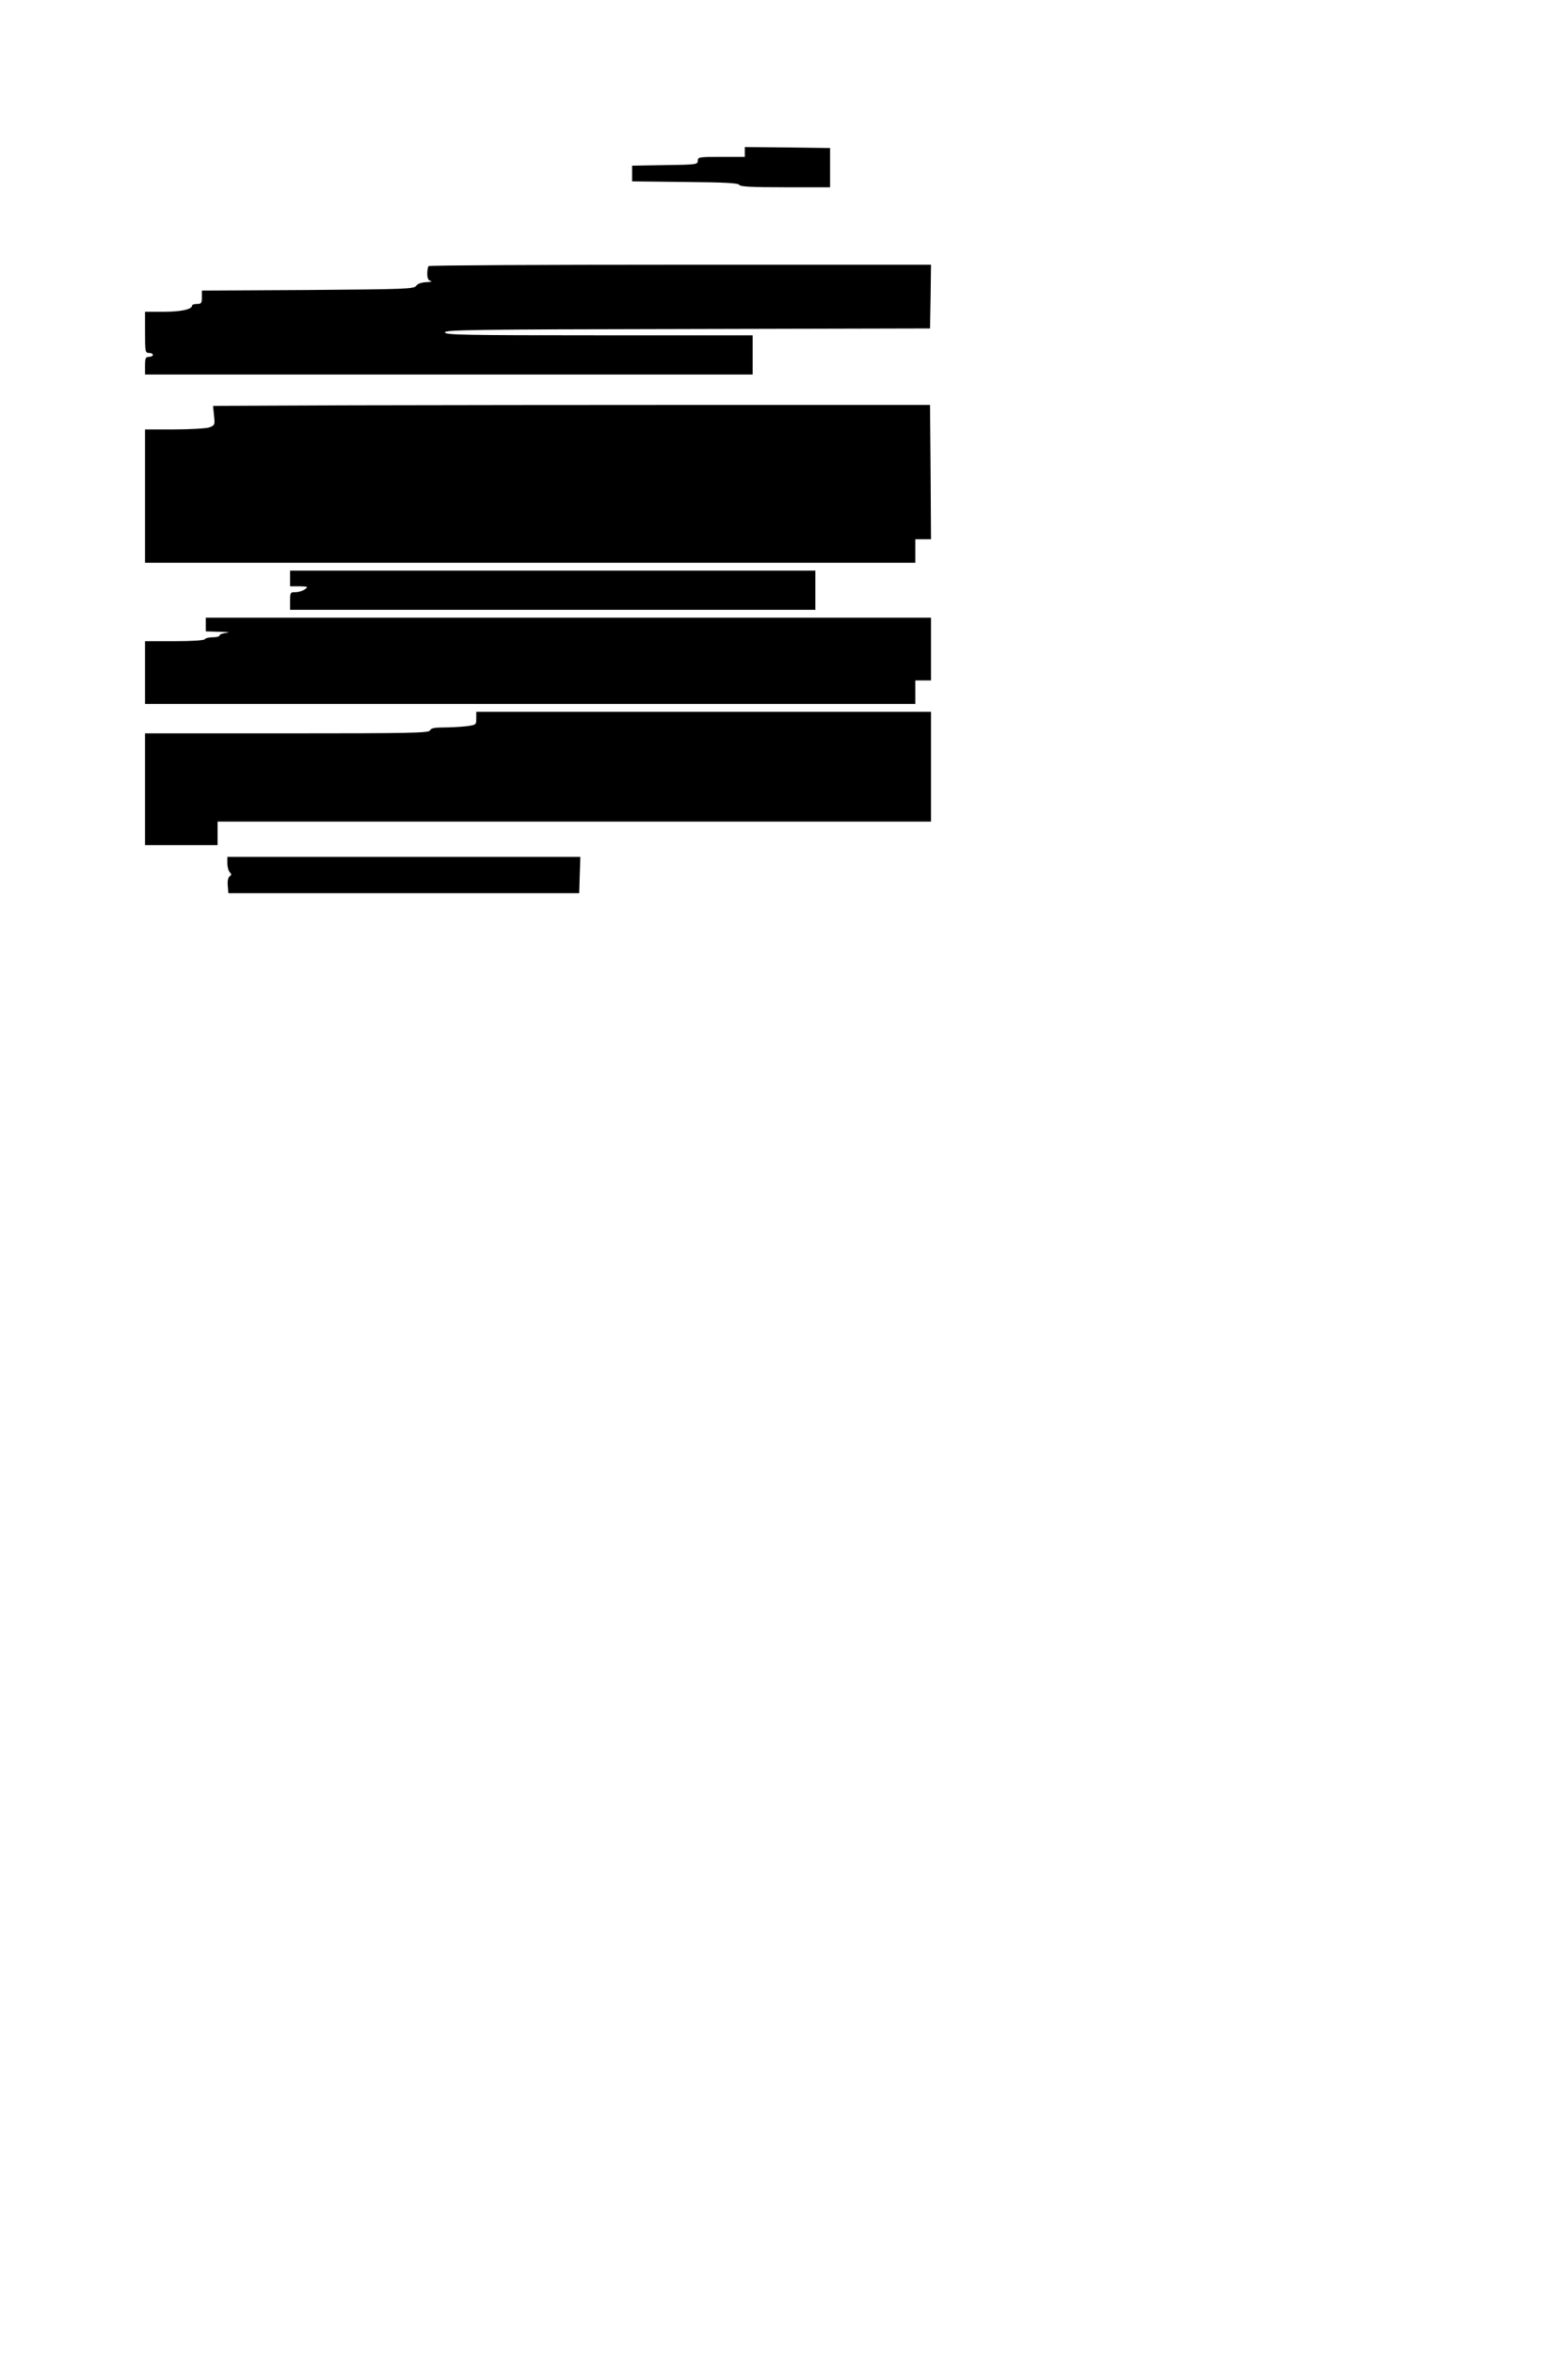 <?xml version="1.0" standalone="no"?>
<!DOCTYPE svg PUBLIC "-//W3C//DTD SVG 20010904//EN"
 "http://www.w3.org/TR/2001/REC-SVG-20010904/DTD/svg10.dtd">
<svg version="1.0" xmlns="http://www.w3.org/2000/svg"
 width="800pt" height="1200pt" viewBox="0 0 800 1200"
 preserveAspectRatio="xMidYMid meet">
<g transform="translate(0,1200) scale(0.1,-0.1)"
fill="#000000" stroke="none">
<path d="M3800 11225 l0 -25 -120 0 c-113 0 -120 -1 -120 -20 0 -19 -8 -20
-167 -22 l-168 -3 0 -40 0 -40 270 -3 c200 -2 271 -5 277 -15 5 -9 65 -12 235
-12 l228 0 0 100 0 100 -217 3 -218 2 0 -25z"/>
<path d="M2187 10643 c-4 -3 -7 -21 -7 -39 0 -23 5 -34 18 -37 9 -3 -1 -5 -22
-6 -24 -1 -44 -7 -52 -18 -11 -17 -53 -18 -553 -22 l-541 -3 0 -34 c0 -30 -3
-34 -25 -34 -14 0 -25 -4 -25 -8 0 -20 -57 -32 -145 -32 l-95 0 0 -105 c0 -98
1 -105 20 -105 11 0 20 -4 20 -10 0 -5 -9 -10 -20 -10 -17 0 -20 -7 -20 -45
l0 -45 1550 0 1550 0 0 100 0 100 -785 0 c-690 0 -785 2 -785 15 0 13 147 15
1238 17 l1237 3 3 163 2 162 -1278 0 c-703 0 -1282 -3 -1285 -7z"/>
<path d="M1796 9933 l-709 -3 5 -50 c5 -47 4 -49 -25 -60 -16 -5 -97 -10 -178
-10 l-149 0 0 -340 0 -340 1965 0 1965 0 0 60 0 60 40 0 40 0 -2 343 -3 342
-1120 0 c-616 0 -1439 -1 -1829 -2z"/>
<path d="M1480 9050 l0 -40 48 0 c43 -1 46 -2 28 -15 -11 -8 -32 -15 -48 -15
-27 0 -28 -2 -28 -45 l0 -45 1340 0 1340 0 0 100 0 100 -1340 0 -1340 0 0 -40z"/>
<path d="M1050 8815 l0 -35 73 -2 c40 -1 55 -3 35 -5 -21 -2 -38 -8 -38 -14 0
-5 -15 -9 -34 -9 -19 0 -38 -4 -41 -10 -4 -6 -67 -10 -156 -10 l-149 0 0 -160
0 -160 1965 0 1965 0 0 60 0 60 40 0 40 0 0 160 0 160 -1850 0 -1850 0 0 -35z"/>
<path d="M2430 8336 c0 -33 -1 -33 -52 -40 -29 -3 -81 -6 -116 -6 -46 0 -64
-4 -68 -15 -5 -13 -96 -15 -730 -15 l-724 0 0 -285 0 -285 185 0 185 0 0 60 0
60 1820 0 1820 0 0 280 0 280 -1160 0 -1160 0 0 -34z"/>
<path d="M1160 7597 c0 -18 6 -39 12 -45 10 -10 10 -14 0 -21 -8 -5 -12 -23
-10 -47 l3 -39 895 0 895 0 3 93 3 92 -901 0 -900 0 0 -33z"/>
</g>
</svg>
